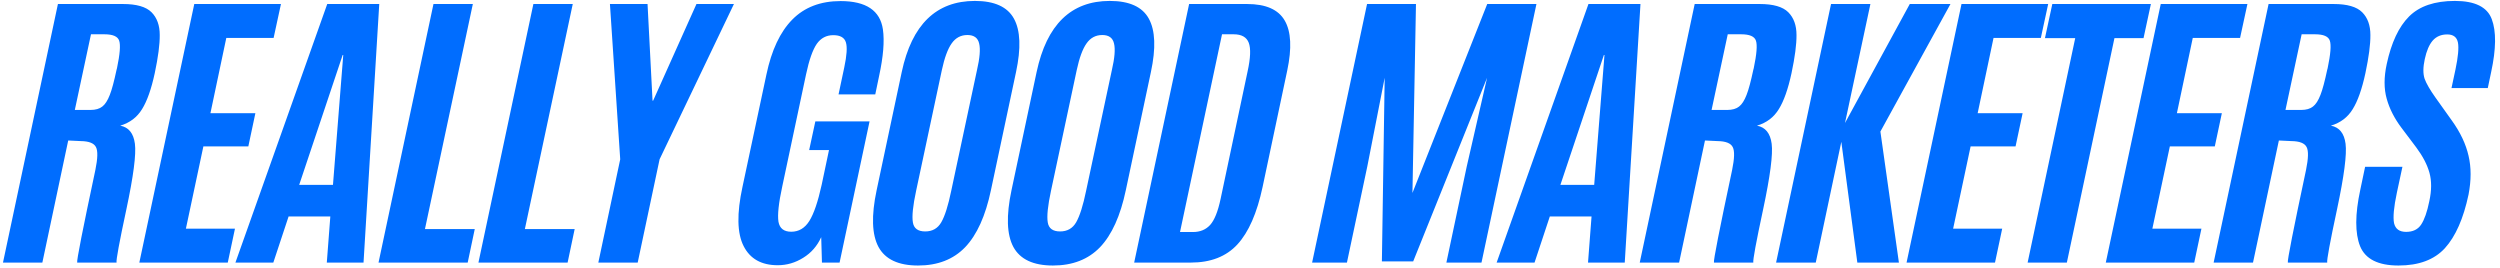 <svg width="457" height="49" viewBox="0 0 457 49" fill="none" xmlns="http://www.w3.org/2000/svg">
<path d="M14.752 25.791L12.469 25.683L7.742 48H0.545L10.589 0.734H22.486C24.956 0.734 26.693 1.236 27.696 2.238C28.698 3.241 29.2 4.628 29.2 6.401C29.218 8.102 28.913 10.429 28.287 13.383C27.66 16.284 26.89 18.468 25.977 19.936C25.064 21.44 23.73 22.451 21.976 22.971C23.515 23.257 24.41 24.358 24.661 26.274C24.912 28.207 24.393 32.2 23.104 38.252C21.814 44.267 21.215 47.517 21.304 48H14.107C13.999 47.624 15.11 41.975 17.437 31.054C17.867 28.959 17.902 27.572 17.544 26.892C17.186 26.175 16.255 25.808 14.752 25.791ZM16.631 6.267L13.677 20.097H16.551C17.464 20.097 18.18 19.891 18.699 19.48C19.218 19.086 19.675 18.378 20.069 17.358C20.445 16.409 20.857 14.878 21.304 12.766L21.385 12.47C21.922 9.91 22.056 8.236 21.788 7.448C21.537 6.66 20.633 6.267 19.075 6.267H16.631ZM41.636 48H25.469L35.513 0.734H51.358L50.015 6.938H41.367L38.467 20.688H46.685L45.396 26.757H37.178L33.982 41.796H42.952L41.636 48ZM54.69 33.794H60.867L62.746 10.053H62.639L54.69 33.794ZM49.963 48H43.035L59.819 0.734H69.326L66.453 48H59.739L60.383 39.567H52.756L49.963 48ZM85.495 48H69.194L79.238 0.734H86.435L77.68 41.877H86.784L85.495 48ZM103.759 48H87.458L97.502 0.734H104.699L95.944 41.877H105.048L103.759 48ZM116.571 48H109.374L113.375 29.121L111.496 0.734H118.371L119.284 18.405H119.391L127.313 0.734H134.162L120.573 29.121L116.571 48ZM142.169 48.483C139.197 48.483 137.12 47.32 135.938 44.992C134.739 42.647 134.667 39.039 135.724 34.169L140.101 13.625C141.032 9.185 142.607 5.837 144.828 3.581C147.048 1.325 149.993 0.197 153.663 0.197C158.318 0.197 160.896 1.925 161.397 5.38C161.702 7.511 161.469 10.349 160.699 13.894L160.001 17.25H153.287L154.334 12.309C154.8 10.125 154.898 8.603 154.63 7.744C154.361 6.866 153.591 6.428 152.32 6.428C151.067 6.428 150.064 6.956 149.312 8.012C148.56 9.104 147.907 10.957 147.352 13.571L143.001 34.062C142.339 37.106 142.106 39.263 142.303 40.534C142.518 41.752 143.297 42.36 144.64 42.36C146.018 42.36 147.119 41.707 147.943 40.4C148.766 39.093 149.518 36.891 150.199 33.794L151.541 27.429H147.916L149.044 22.192H158.954L153.475 48H150.252L150.118 43.354C149.384 44.965 148.292 46.219 146.842 47.114C145.392 48.027 143.834 48.483 142.169 48.483ZM173.887 34.868L178.587 12.846C179.106 10.608 179.24 8.979 178.99 7.958C178.757 6.92 178.041 6.401 176.841 6.401C175.642 6.401 174.684 6.911 173.968 7.932C173.252 8.934 172.652 10.563 172.169 12.819L167.469 34.868C166.878 37.607 166.681 39.541 166.878 40.669C167.057 41.761 167.809 42.307 169.134 42.307C170.441 42.307 171.417 41.752 172.061 40.642C172.724 39.496 173.332 37.571 173.887 34.868ZM160.245 34.787L164.837 13.168C166.681 4.503 171.139 0.17 178.211 0.17C181.792 0.17 184.173 1.254 185.355 3.42C186.536 5.568 186.662 8.818 185.731 13.168L181.138 34.787C180.154 39.46 178.587 42.924 176.439 45.18C174.29 47.418 171.417 48.537 167.818 48.537C164.237 48.537 161.829 47.409 160.594 45.153C159.376 42.88 159.26 39.424 160.245 34.787ZM198.543 34.868L203.242 12.846C203.762 10.608 203.896 8.979 203.645 7.958C203.413 6.92 202.696 6.401 201.497 6.401C200.297 6.401 199.339 6.911 198.623 7.932C197.907 8.934 197.307 10.563 196.824 12.819L192.124 34.868C191.533 37.607 191.337 39.541 191.533 40.669C191.713 41.761 192.464 42.307 193.789 42.307C195.096 42.307 196.072 41.752 196.717 40.642C197.379 39.496 197.988 37.571 198.543 34.868ZM184.9 34.787L189.492 13.168C191.337 4.503 195.795 0.17 202.867 0.17C206.447 0.17 208.828 1.254 210.01 3.42C211.192 5.568 211.317 8.818 210.386 13.168L205.794 34.787C204.809 39.46 203.242 42.924 201.094 45.18C198.946 47.418 196.072 48.537 192.473 48.537C188.893 48.537 186.485 47.409 185.249 45.153C184.032 42.88 183.915 39.424 184.9 34.787ZM223.386 6.267L215.706 42.414H218.069C219.376 42.414 220.423 41.984 221.211 41.125C221.999 40.248 222.634 38.672 223.118 36.398L228.059 13.061C228.596 10.608 228.668 8.863 228.274 7.824C227.88 6.786 226.958 6.267 225.508 6.267H223.386ZM217.693 48H207.327L217.371 0.734H227.979C231.398 0.734 233.69 1.746 234.854 3.769C236.017 5.774 236.169 8.809 235.31 12.873L230.798 34.196C229.778 38.959 228.247 42.45 226.206 44.67C224.165 46.89 221.327 48 217.693 48ZM246.218 48H239.853L249.897 0.734H258.84L258.195 35.27L271.865 0.734H280.861L270.817 48H264.399L268.132 30.383L271.838 14.216L258.329 47.785H252.609L253.12 14.216L249.951 30.383L246.218 48ZM285.241 33.794H291.418L293.297 10.053H293.19L285.241 33.794ZM280.514 48H273.586L290.37 0.734H299.877L297.004 48H290.29L290.934 39.567H283.307L280.514 48ZM313.951 25.791L311.669 25.683L306.942 48H299.745L309.789 0.734H321.686C324.157 0.734 325.893 1.236 326.896 2.238C327.898 3.241 328.4 4.628 328.4 6.401C328.418 8.102 328.113 10.429 327.487 13.383C326.86 16.284 326.09 18.468 325.177 19.936C324.264 21.44 322.93 22.451 321.176 22.971C322.715 23.257 323.61 24.358 323.861 26.274C324.112 28.207 323.593 32.2 322.304 38.252C321.014 44.267 320.415 47.517 320.504 48H313.307C313.2 47.624 314.31 41.975 316.637 31.054C317.067 28.959 317.103 27.572 316.744 26.892C316.386 26.175 315.455 25.808 313.951 25.791ZM315.831 6.267L312.877 20.097H315.751C316.664 20.097 317.38 19.891 317.899 19.48C318.418 19.086 318.875 18.378 319.269 17.358C319.645 16.409 320.057 14.878 320.504 12.766L320.585 12.47C321.122 9.91 321.256 8.236 320.988 7.448C320.737 6.66 319.833 6.267 318.275 6.267H315.831ZM331.92 48H324.669L334.713 0.734H341.91L337.264 22.487L349.107 0.734H356.546L343.736 24.045L347.12 48H339.52L336.593 25.925L331.92 48ZM364.686 48H348.519L358.563 0.734H374.407L373.065 6.938H364.417L361.517 20.688H369.735L368.445 26.757H360.228L357.032 41.796H366.002L364.686 48ZM377.82 48H370.65L379.351 6.965H373.819L375.162 0.734H393.182L391.839 6.965H386.521L377.82 48ZM401.106 48H384.939L394.983 0.734H410.828L409.485 6.938H400.837L397.937 20.688H406.155L404.866 26.757H396.648L393.452 41.796H402.422L401.106 48ZM418.86 25.791L416.577 25.683L411.85 48H404.653L414.697 0.734H426.594C429.065 0.734 430.801 1.236 431.804 2.238C432.807 3.241 433.308 4.628 433.308 6.401C433.326 8.102 433.021 10.429 432.395 13.383C431.768 16.284 430.998 18.468 430.085 19.936C429.172 21.44 427.838 22.451 426.084 22.971C427.624 23.257 428.519 24.358 428.769 26.274C429.02 28.207 428.501 32.2 427.212 38.252C425.923 44.267 425.323 47.517 425.412 48H418.215C418.108 47.624 419.218 41.975 421.545 31.054C421.975 28.959 422.011 27.572 421.653 26.892C421.295 26.175 420.364 25.808 418.86 25.791ZM420.74 6.267L417.785 20.097H420.659C421.572 20.097 422.288 19.891 422.807 19.48C423.327 19.086 423.783 18.378 424.177 17.358C424.553 16.409 424.965 14.878 425.412 12.766L425.493 12.47C426.03 9.91 426.164 8.236 425.896 7.448C425.645 6.66 424.741 6.267 423.183 6.267H420.74ZM431.457 34.706L432.343 30.49H439.165L438.144 35.244C437.589 37.858 437.419 39.711 437.634 40.803C437.884 41.859 438.618 42.387 439.836 42.387C441.071 42.387 441.984 41.949 442.575 41.071C443.184 40.158 443.685 38.726 444.079 36.774C444.509 34.805 444.518 33.077 444.106 31.591C443.694 30.105 442.889 28.557 441.689 26.945L438.977 23.347C437.688 21.628 436.792 19.864 436.291 18.056C435.772 16.23 435.772 14.117 436.291 11.718C437.132 7.797 438.493 4.897 440.373 3.017C442.271 1.119 445.064 0.17 448.752 0.17C452.422 0.17 454.669 1.28 455.493 3.5C456.334 5.721 456.298 8.943 455.385 13.168L454.768 16.096H448.134L448.859 12.712C449.343 10.402 449.495 8.764 449.316 7.797C449.119 6.795 448.465 6.293 447.355 6.293C446.245 6.293 445.359 6.669 444.697 7.421C444.052 8.173 443.569 9.301 443.247 10.805C442.924 12.291 442.915 13.491 443.22 14.404C443.542 15.281 444.204 16.427 445.207 17.841L448.215 22.058C449.755 24.206 450.766 26.346 451.25 28.476C451.751 30.589 451.751 32.952 451.25 35.566C450.319 39.952 448.877 43.22 446.926 45.368C444.992 47.481 442.163 48.537 438.439 48.537C434.733 48.537 432.397 47.364 431.43 45.019C430.481 42.638 430.49 39.2 431.457 34.706Z" fill="#006DFF"/>
</svg>
